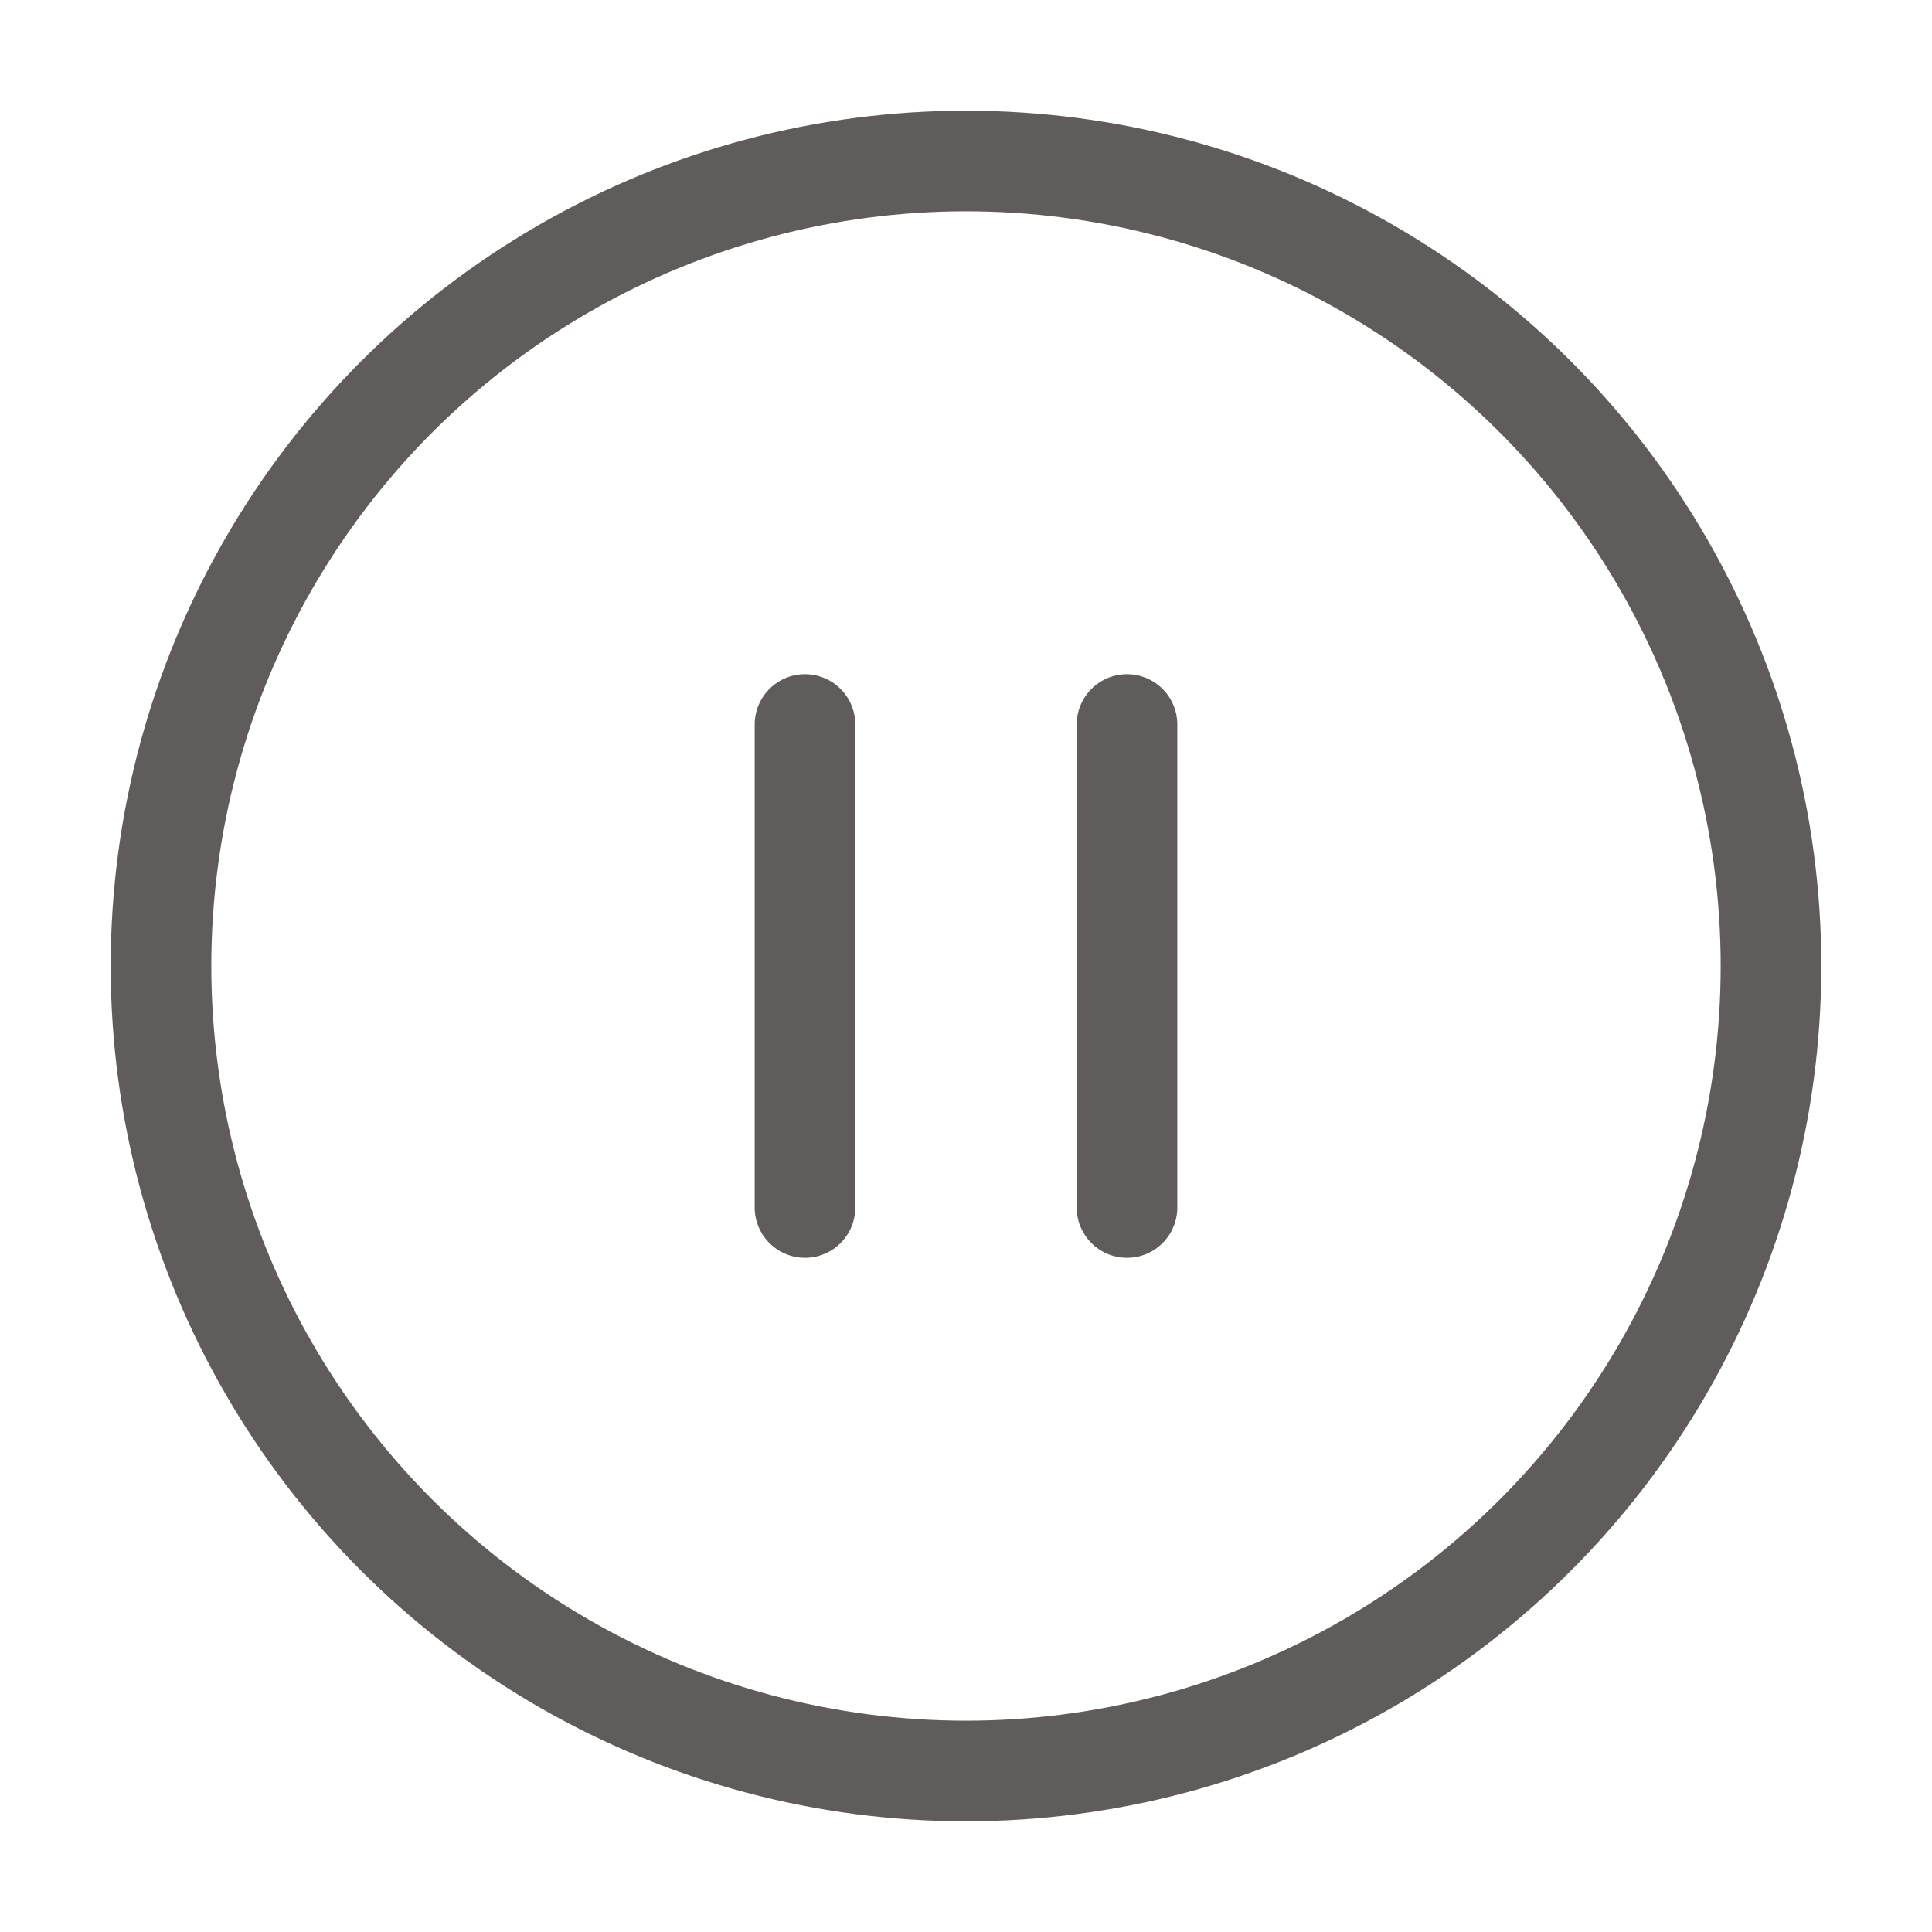 <svg xmlns="http://www.w3.org/2000/svg" width="28" height="28" viewBox="0 0 24 24" fill="none" stroke="#605c5c" stroke-width="1.25" stroke-linecap="round" stroke-linejoin="round" class="lucide lucide-circle-pause-icon lucide-circle-pause"><circle cx="12" cy="12" r="10"/><line x1="10" x2="10" y1="15" y2="9"/><line x1="14" x2="14" y1="15" y2="9"/></svg>